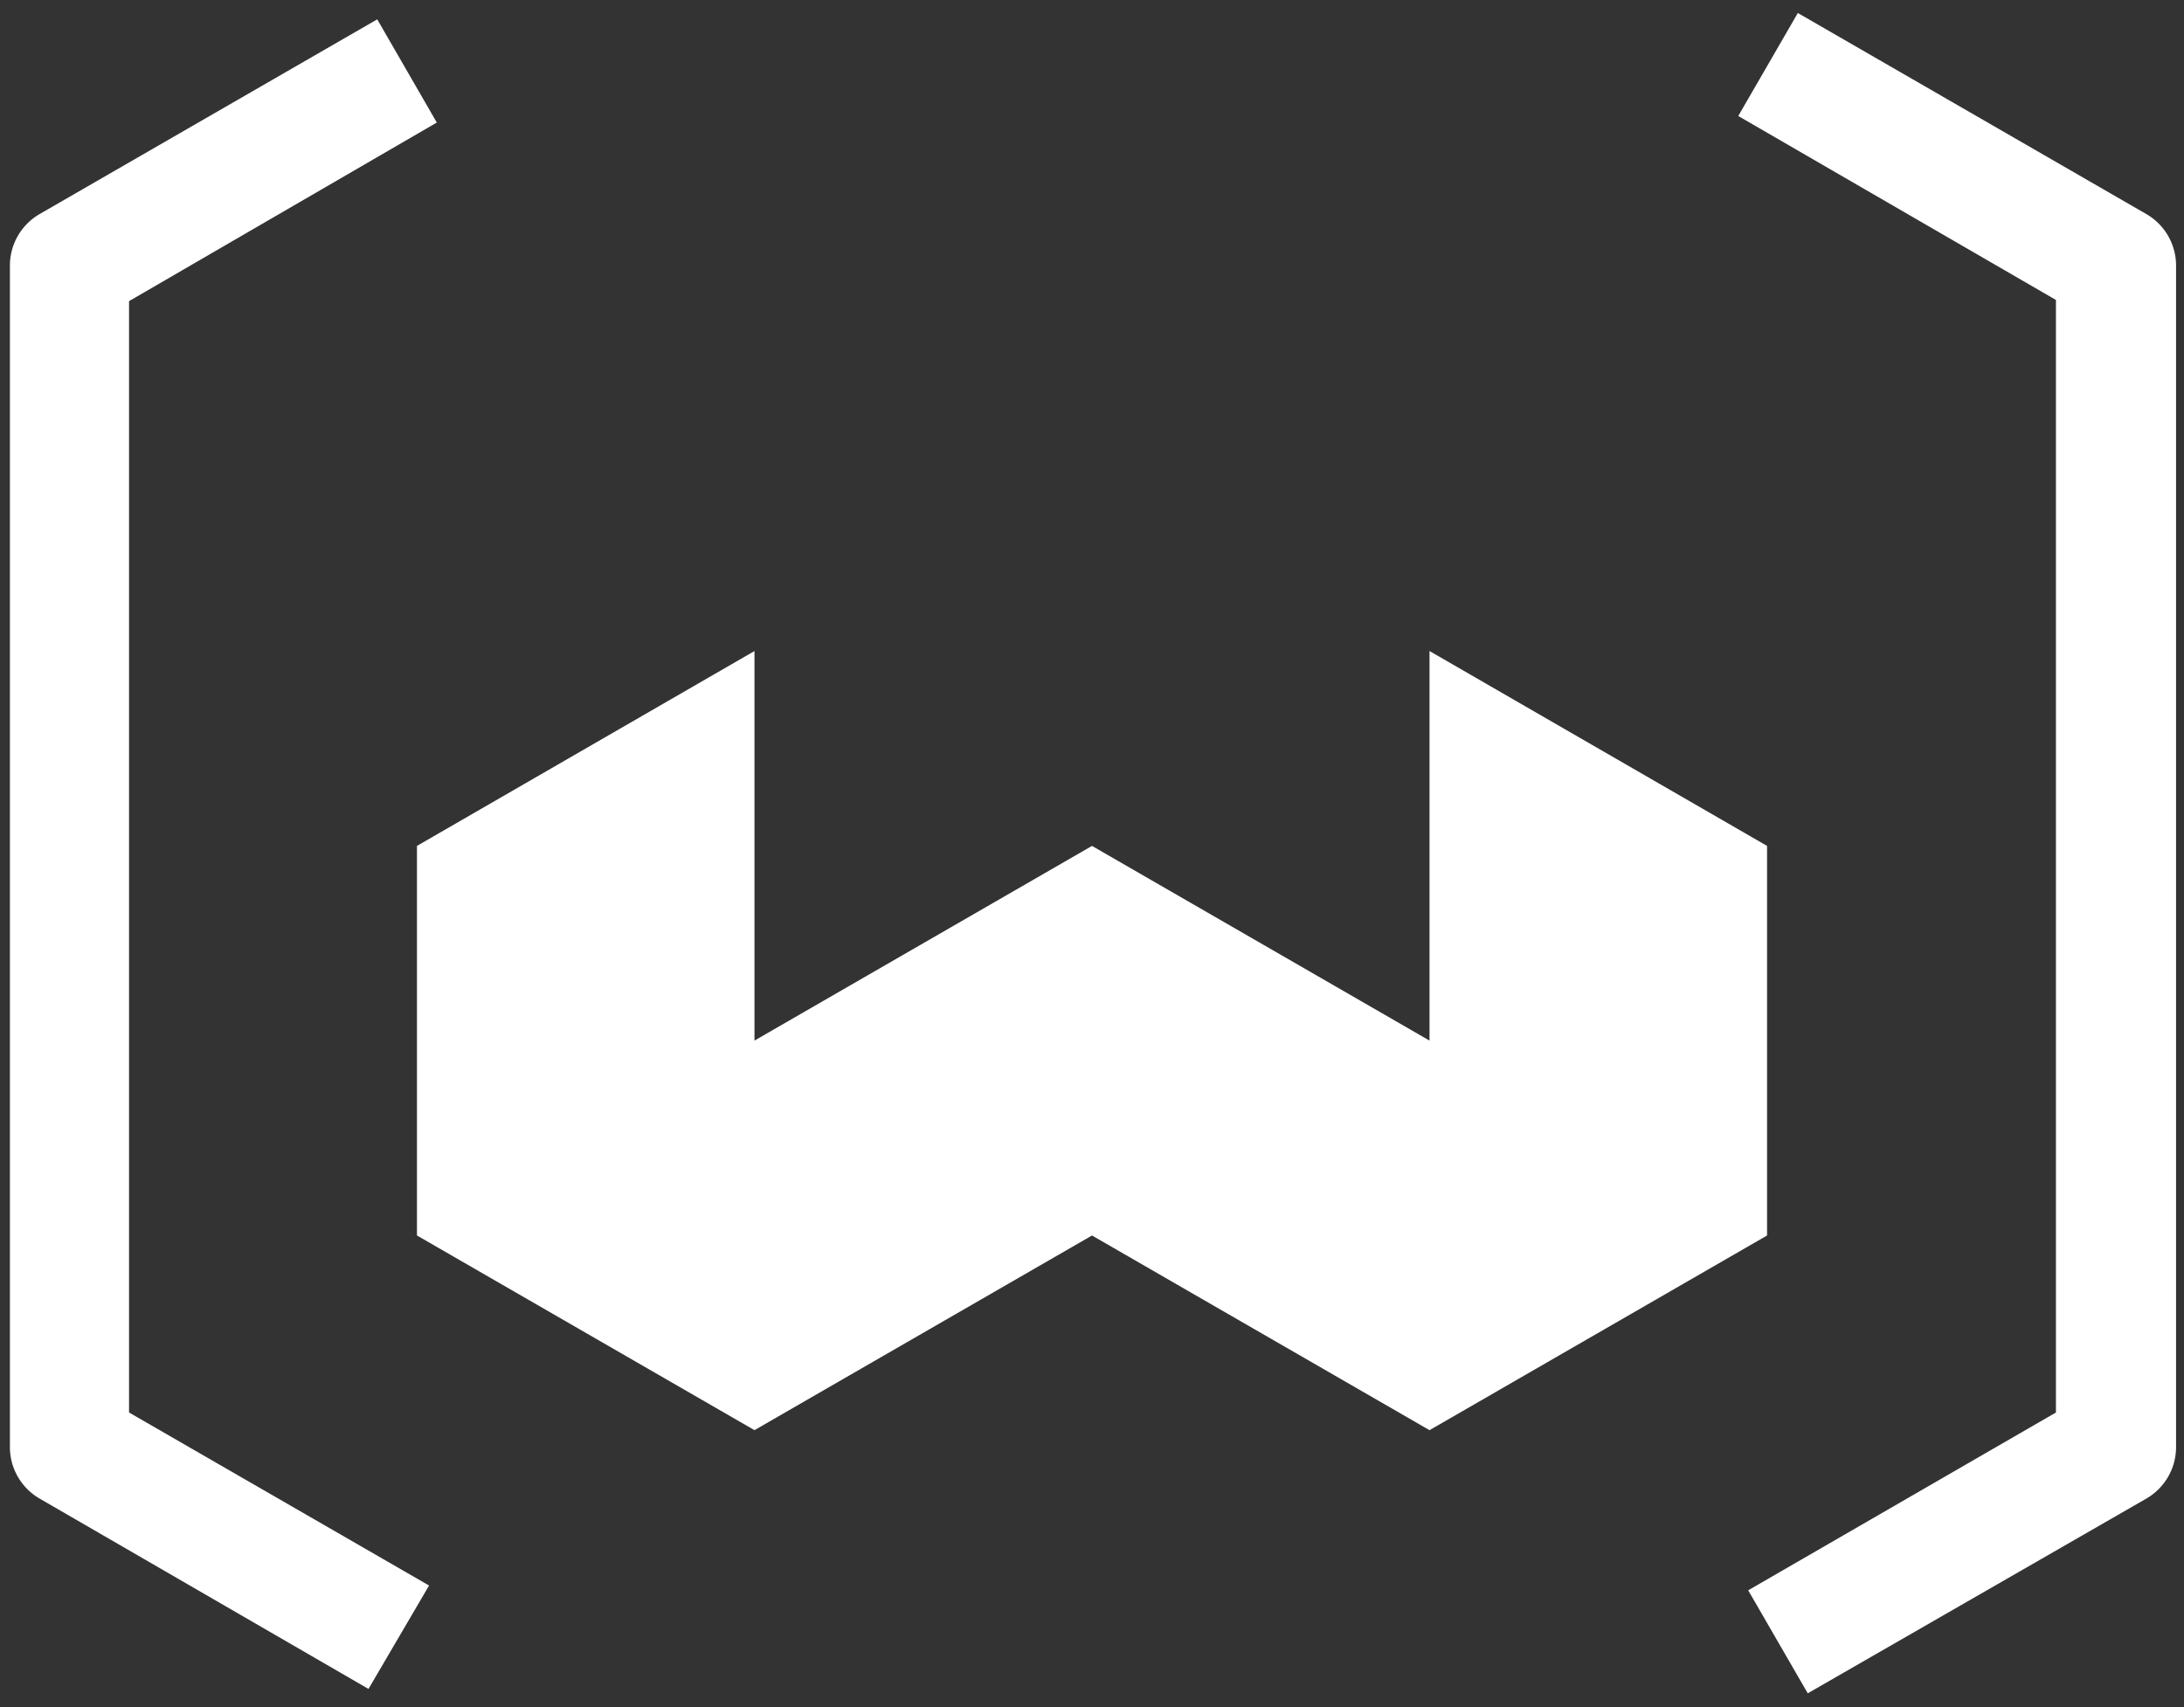 <svg xmlns="http://www.w3.org/2000/svg" width="142" height="111" viewBox="0 0 142 111">
    <rect x="0" y="0" width="142" height="111" fill="#333333" stroke="none"/>
    <g fill="none" fill-rule="evenodd">
        <path d="M8.326 45.49H.581V19.503a3.87 3.87 0 0 1 2-3.355l66.483-38.413a3.874 3.874 0 0 1 3.872 0l66.547 38.413a3.87 3.87 0 0 1 1.936 3.355v25.549h-7.745V21.735L71-14.432 8.326 21.697V45.49zM71 136.78a3.952 3.952 0 0 1-1.936-.515L2.582 97.852l3.873-6.71L71 128.432l64.61-37.29 3.873 6.71-66.547 38.413a3.952 3.952 0 0 1-1.936.516z"/>
        <path fill="#FFF" fill-rule="nonzero" d="M117.537 110.097l-3.872-6.697 20.009-11.561V19.503L113.019 7.542l3.873-6.697 22.655 13.071a3.87 3.87 0 0 1 1.937 3.355v76.813a3.87 3.87 0 0 1-1.937 3.355l-22.01 12.658zM23.96 109.813L2.581 97.439a3.87 3.87 0 0 1-1.937-3.355V17.27a3.87 3.87 0 0 1 1.937-3.355L24.527 1.258l3.873 6.71L8.39 19.58v72.258l19.507 11.251-3.938 6.723z"/>
        <path fill="#FFF" fill-rule="nonzero" d="M27.11 55v25.329l21.945 12.658L71 80.33l21.945 12.658 21.946-12.658V55L92.945 42.329v25.33L71 55 49.055 67.658V42.33z"/>
    </g>
</svg>
